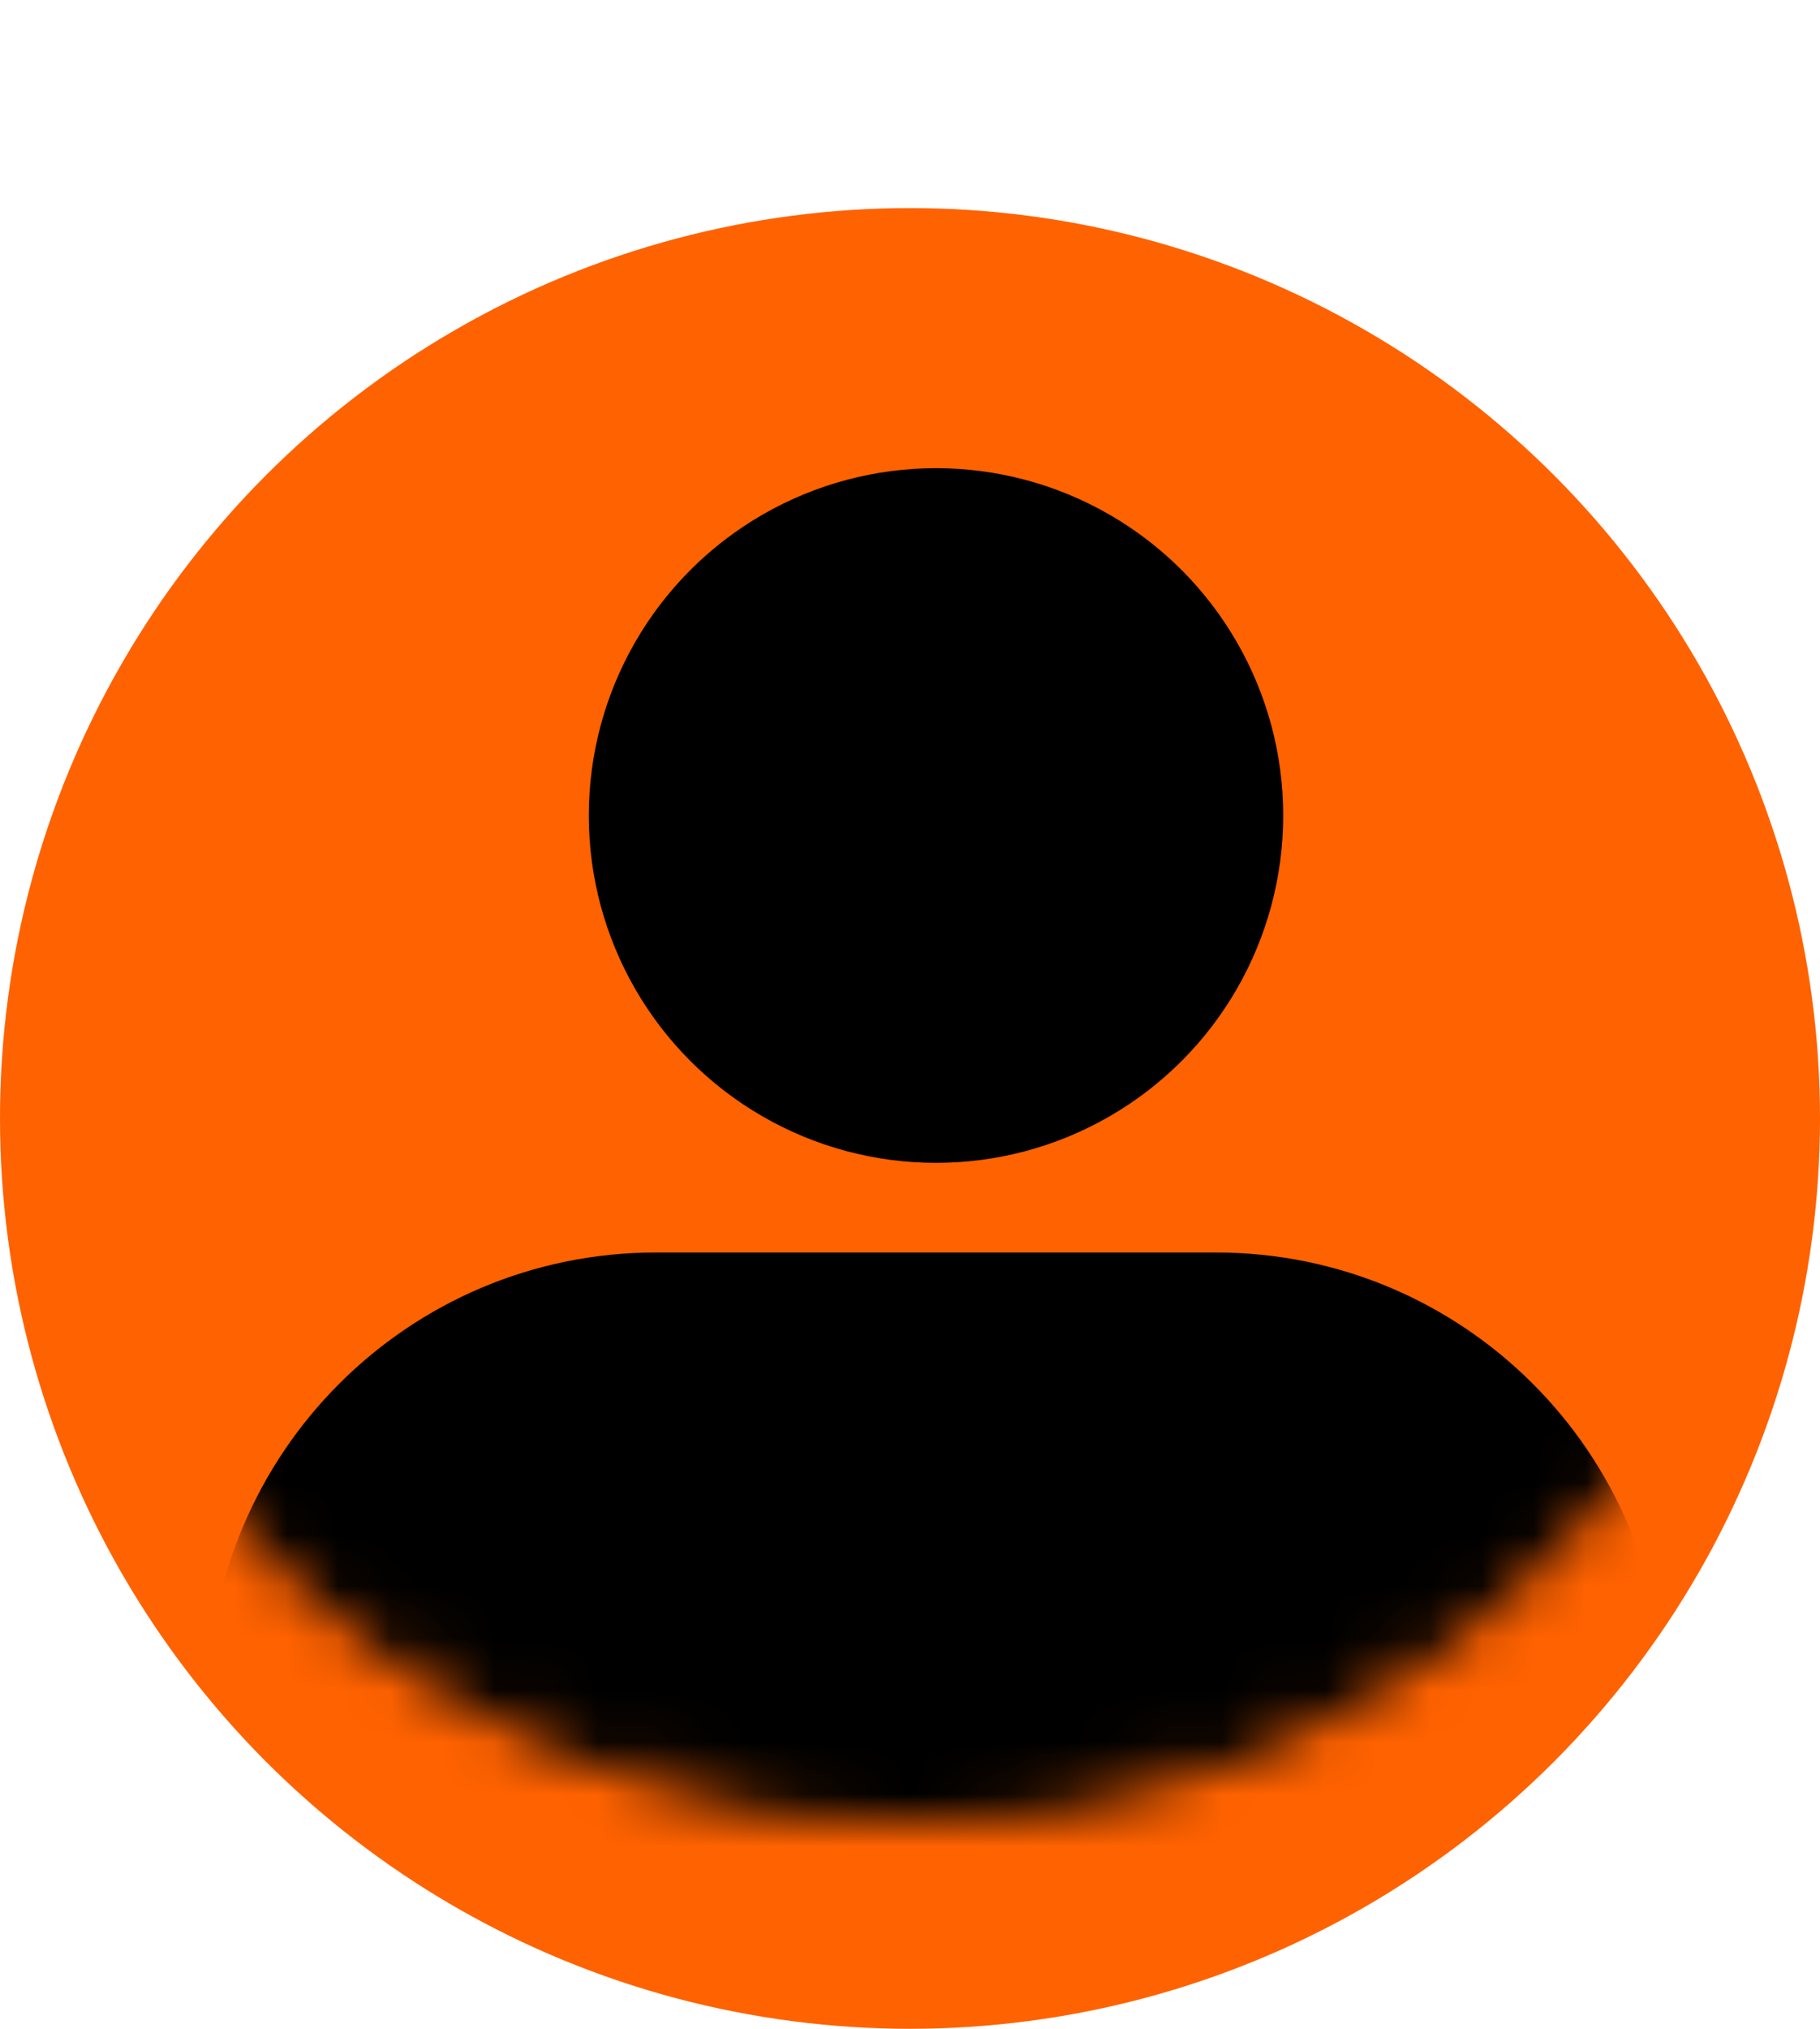 <svg width="35" height="39" viewBox="0 0 35 39" fill="none" xmlns="http://www.w3.org/2000/svg">
<circle cx="17.5" cy="21.5" r="17.5" fill="#FF6200"/>
<mask id="mask0_6057_597" style="mask-type:alpha" maskUnits="userSpaceOnUse" x="0" y="0" width="35" height="35">
<circle cx="17.5" cy="17.5" r="17" fill="#D9D9D9" stroke="#FF6200"/>
</mask>
<g mask="url(#mask0_6057_597)">
<path d="M4 32.692C4 27.934 7.857 24.077 12.615 24.077H23.385C28.143 24.077 32 27.934 32 32.692V46.908H4V32.692Z" fill="black"/>
<circle cx="18" cy="15.677" r="6.677" fill="black"/>
</g>
</svg>
